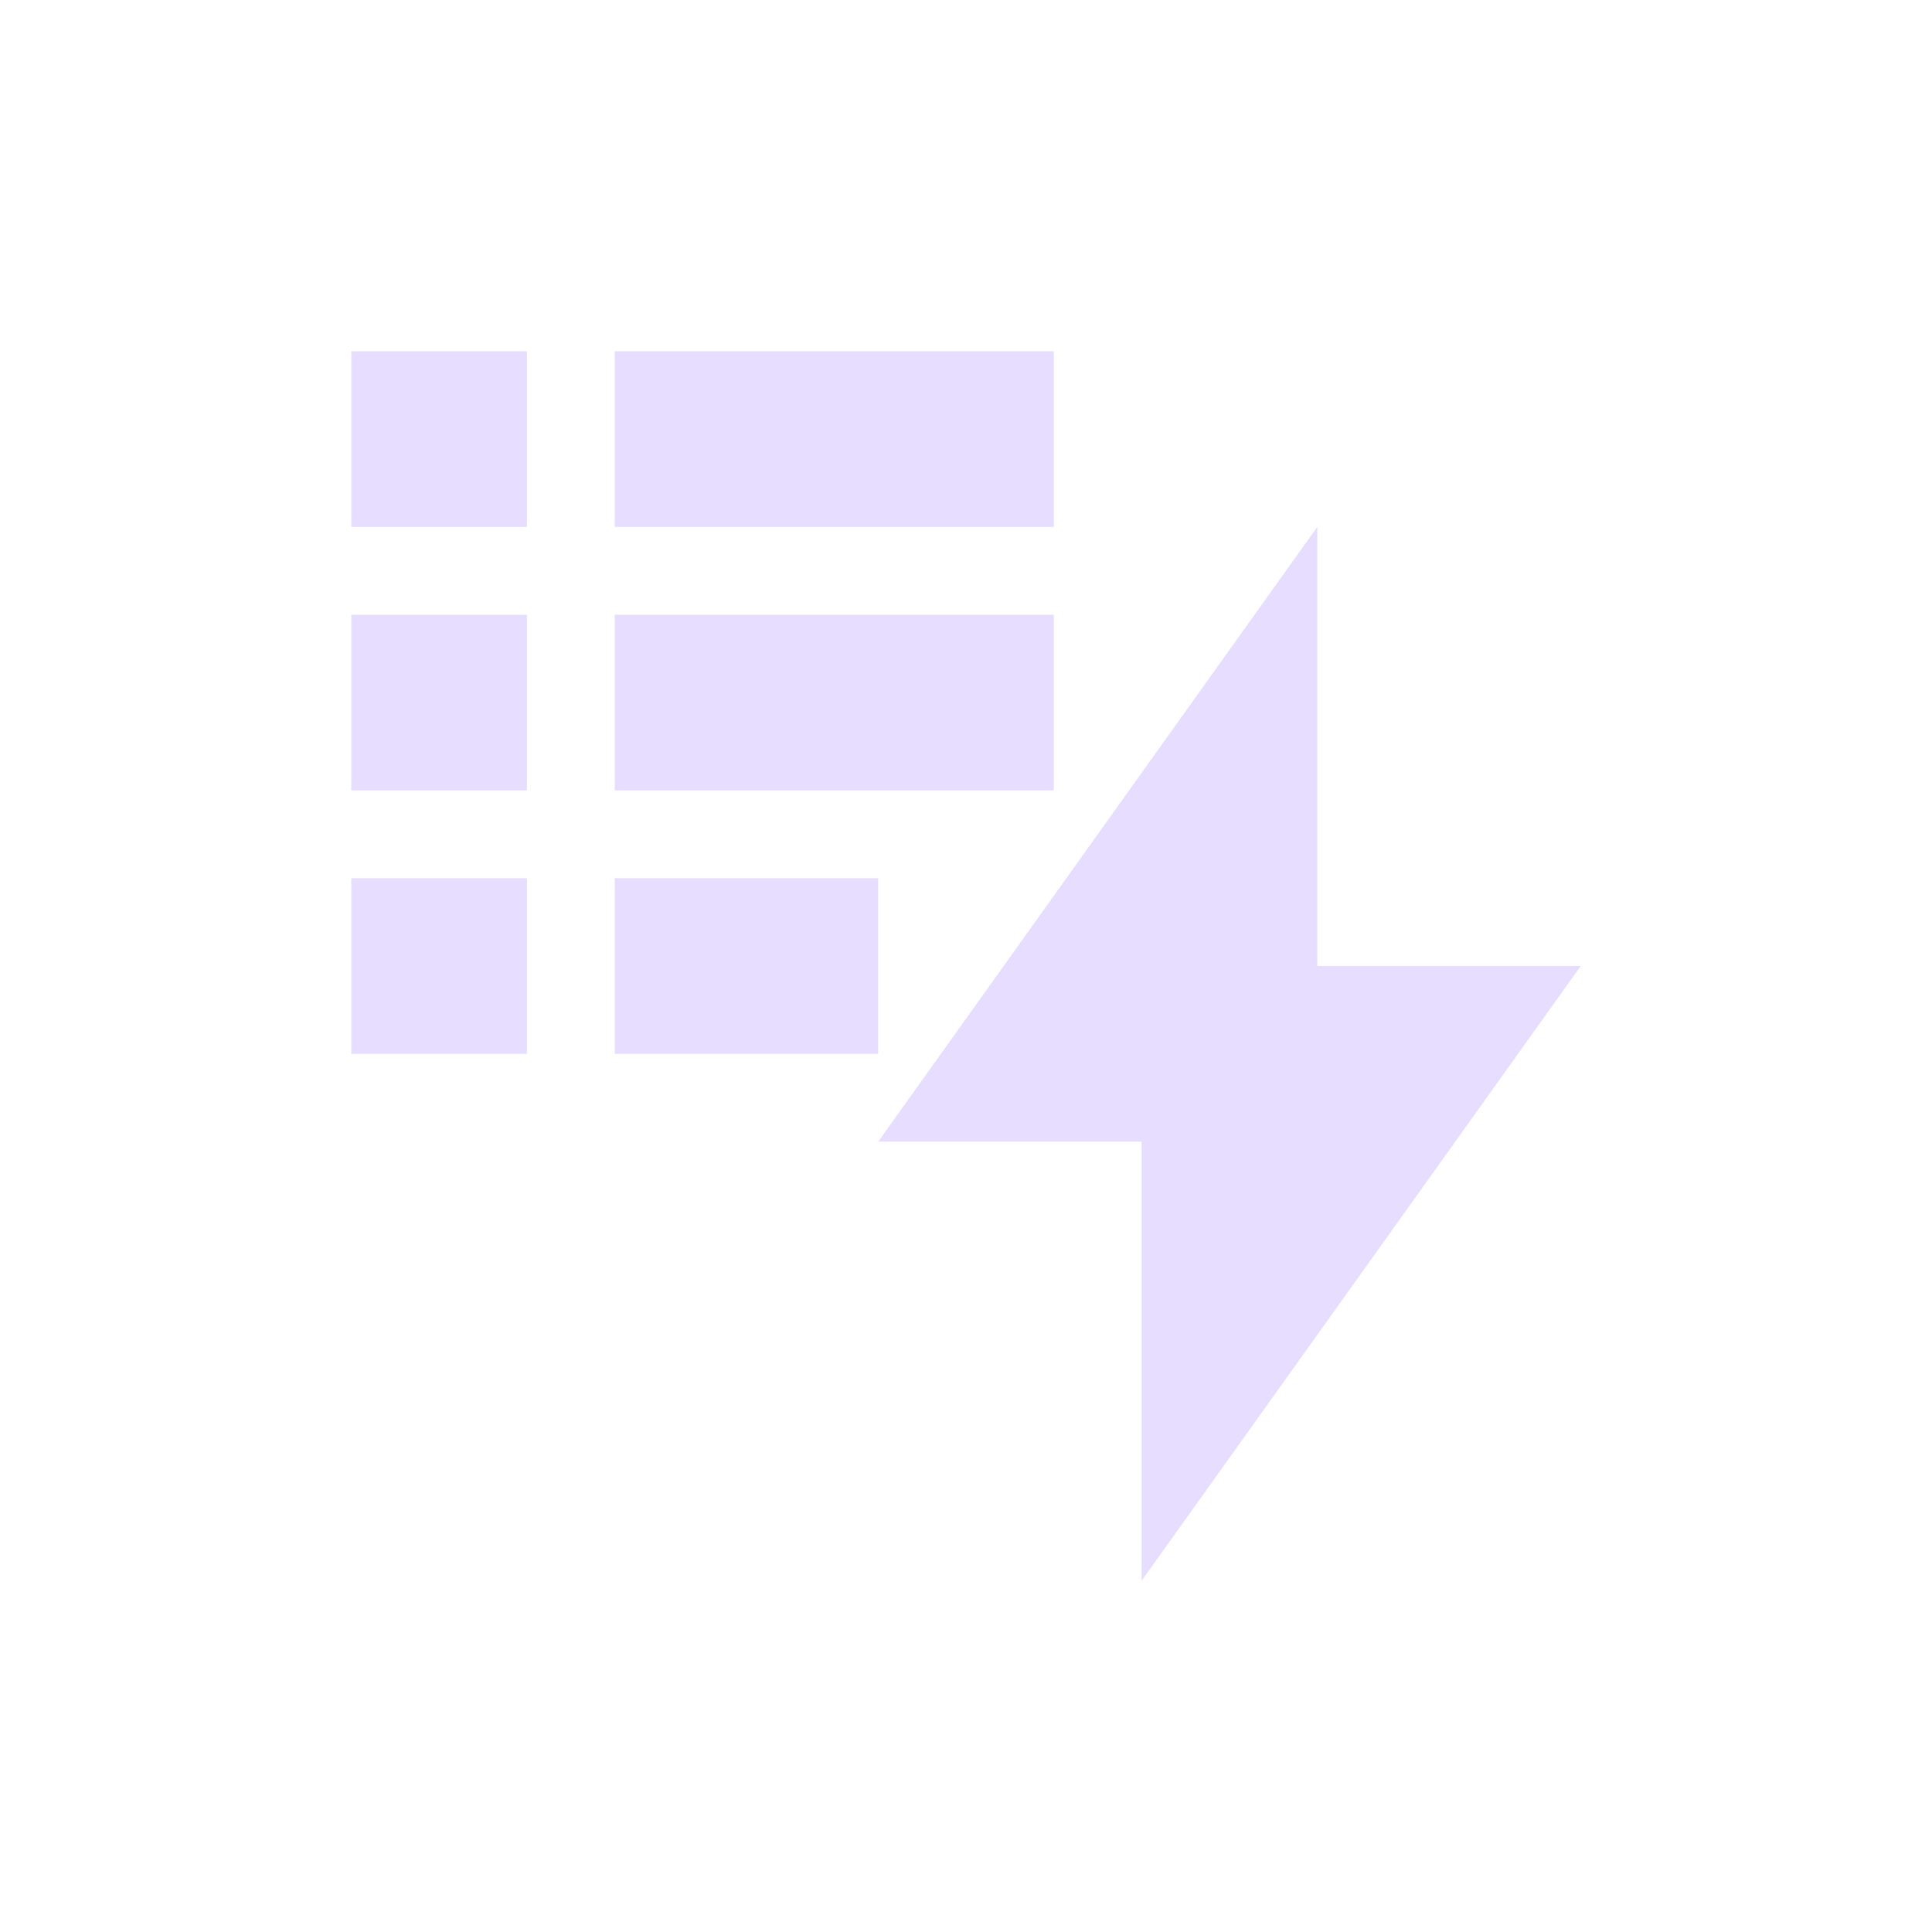 <svg height="22" viewBox="0 0 22 22" width="22" xmlns="http://www.w3.org/2000/svg">
  <path d="m1 1v2h2v-2zm3 0v2h5v-2zm8 2-5 7h3v5l5-7h-3zm-11 1v2h2v-2zm3 0v2h5v-2zm-3 3v2h2v-2zm3 0v2h3v-2z" fill="#e6ddff" transform="translate(3 3)"/>
</svg>
